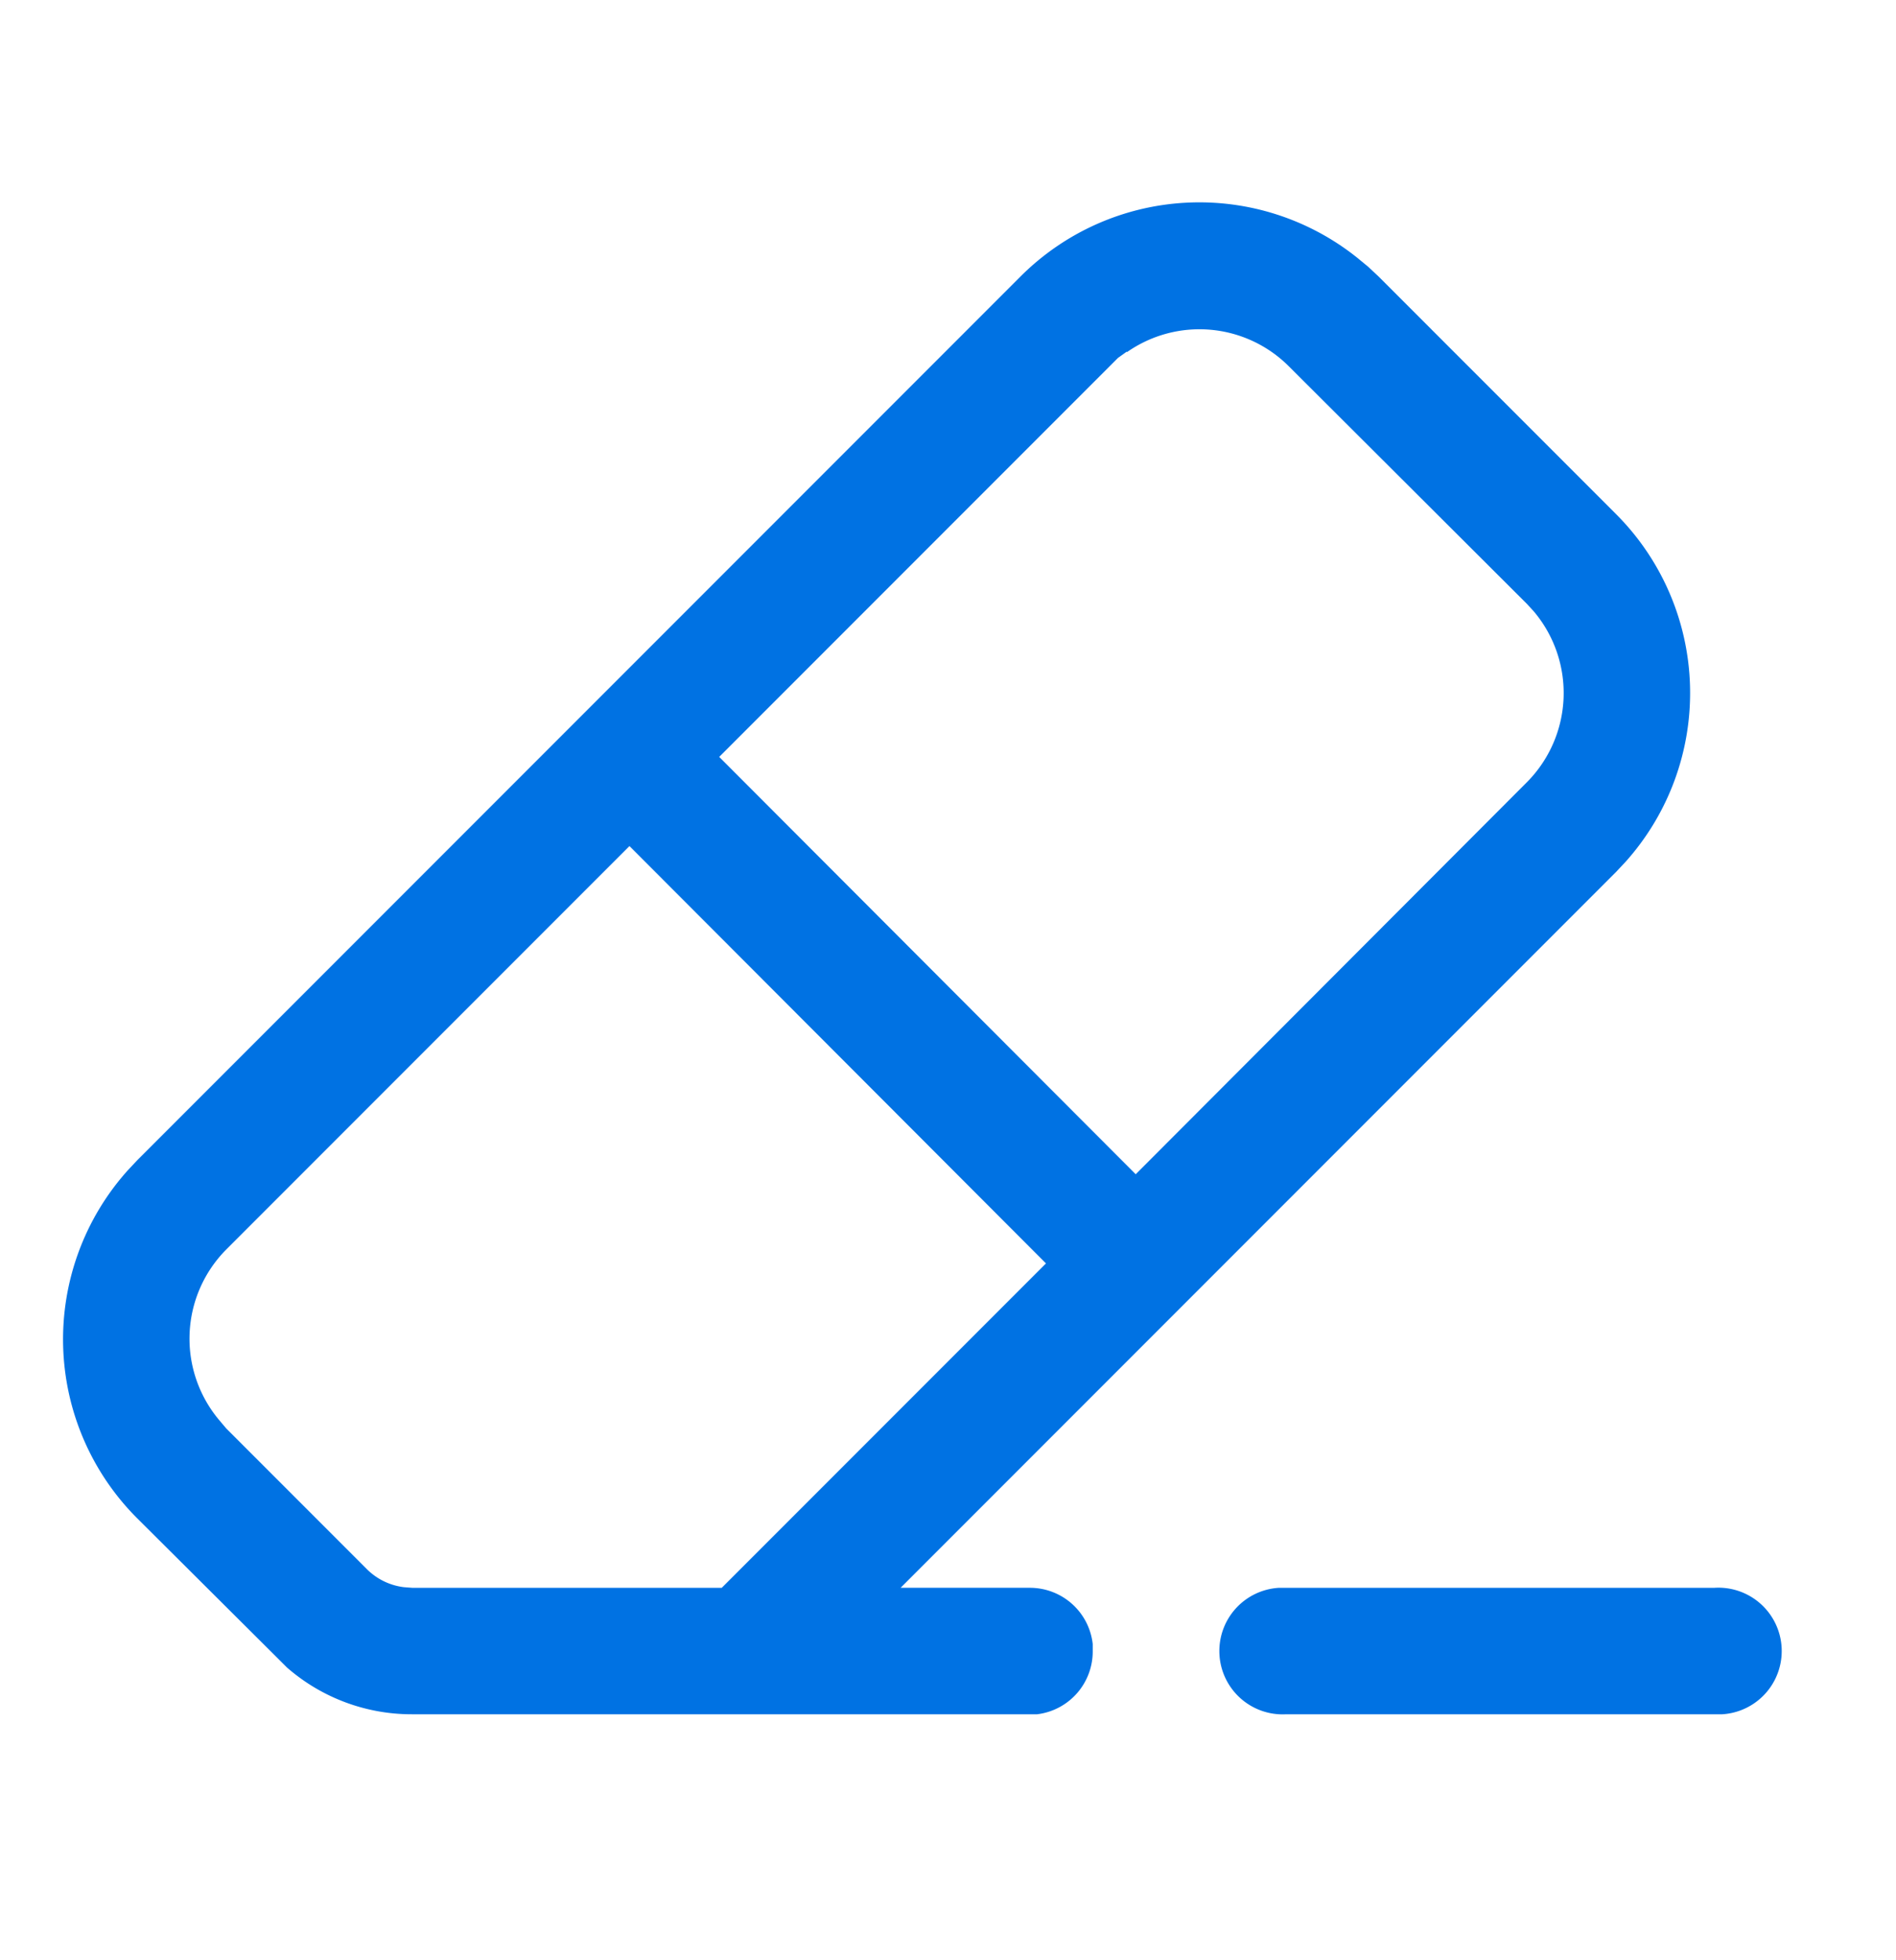 <svg xmlns="http://www.w3.org/2000/svg" class="icon-game-control" viewBox="0 0 30 31"><path fill="#0072E3" fill-rule="evenodd" d="M27.13 25.11a1 1 0 01.12 2h-6.9a1 1 0 01-.11-2H27.13zM21.48 4.08l.17.14.16.15 3.76 3.76a4 4 0 01.15 5.5l-.15.16-11.32 11.32h2.04a1 1 0 011 .89v.11a1 1 0 01-.88 1H6.52a3 3 0 01-1.98-.74l-.14-.14-2.23-2.22a4 4 0 01-.15-5.5l.15-.16L16.15 4.37a4 4 0 015.33-.29zm-11.52 9.3l-6.38 6.38a2 2 0 00-.11 2.7l.11.13 2.23 2.23a1 1 0 00.58.28l.13.01h4.9l5.13-5.13-6.59-6.6zm7.87-7.82l-.14.1-.13.13-6.18 6.18 6.59 6.6 6.19-6.2a2 2 0 00.11-2.7l-.11-.12-3.77-3.76a2 2 0 00-2.56-.22z"></path></svg>